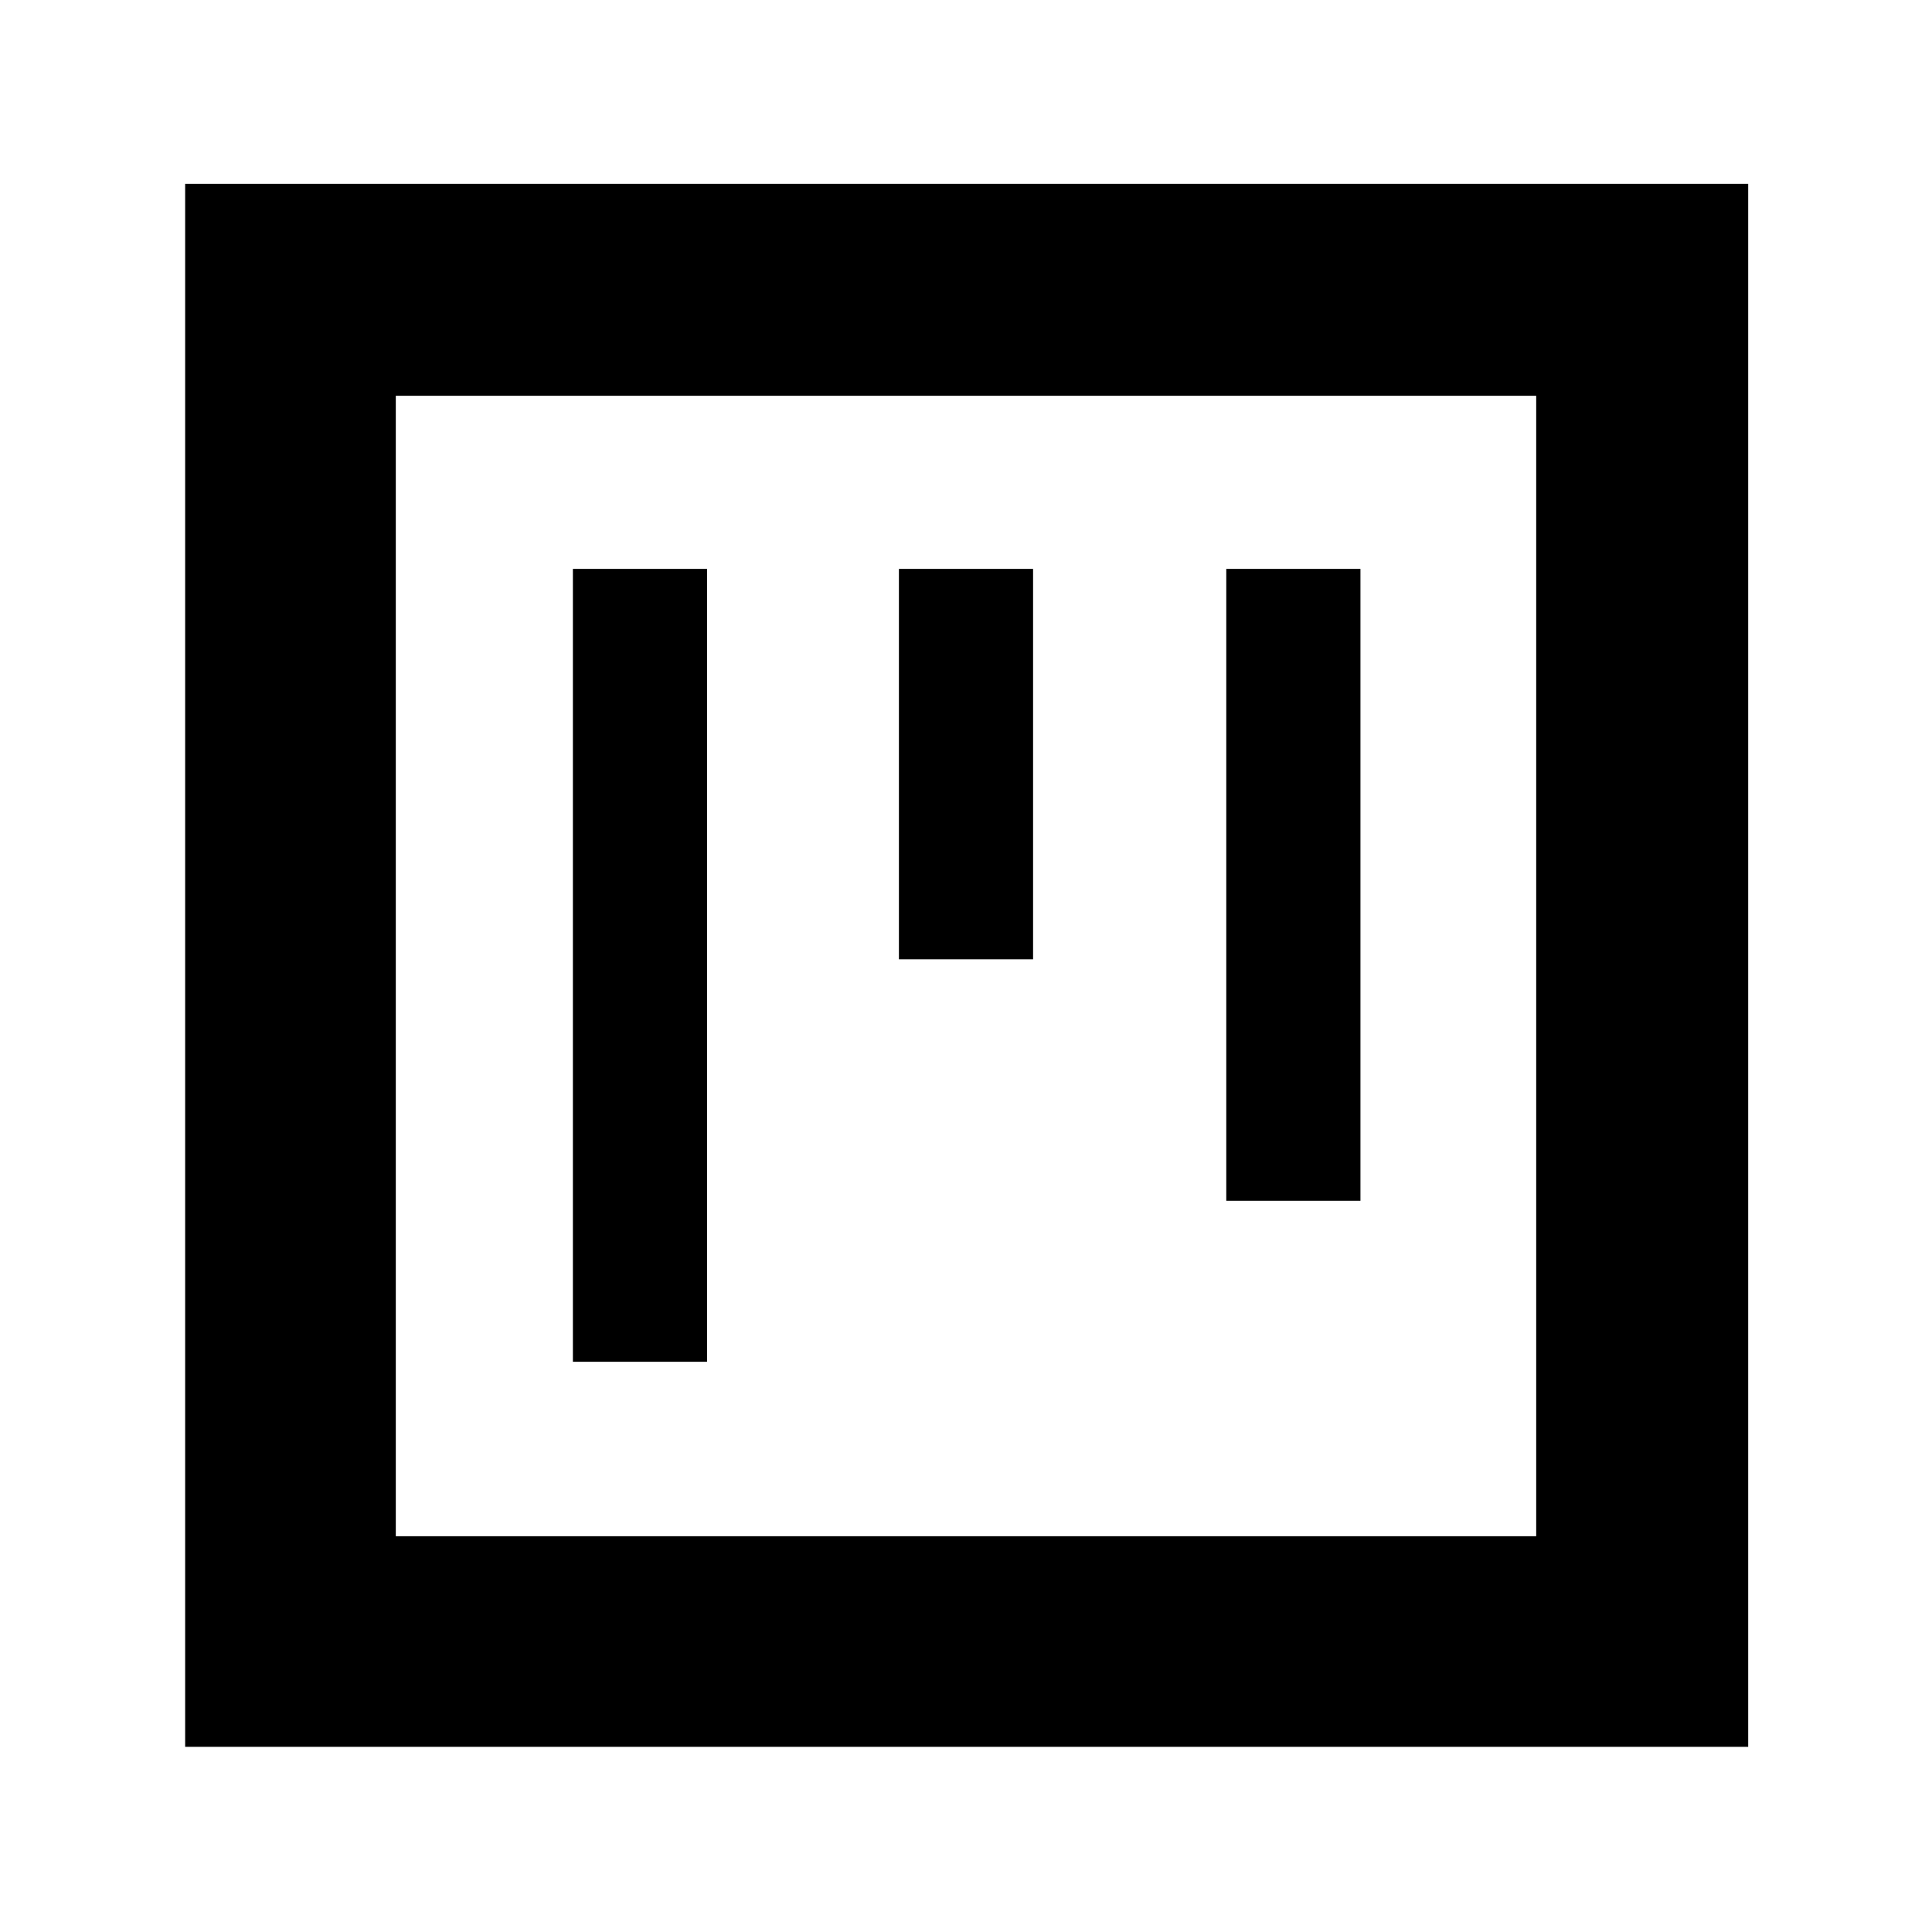 <svg xmlns="http://www.w3.org/2000/svg" height="40" viewBox="0 -960 960 960" width="40"><path d="M284.67-283.33h66.66v-394h-66.66v394Zm162-200h66.66v-194h-66.66v194Zm162.66 120H676v-314h-66.67v314ZM92-92v-776.67h776.67V-92H92Zm104.67-104.67h566.66v-566.66H196.67v566.66Zm0 0v-566.66 566.66Z"/></svg>
